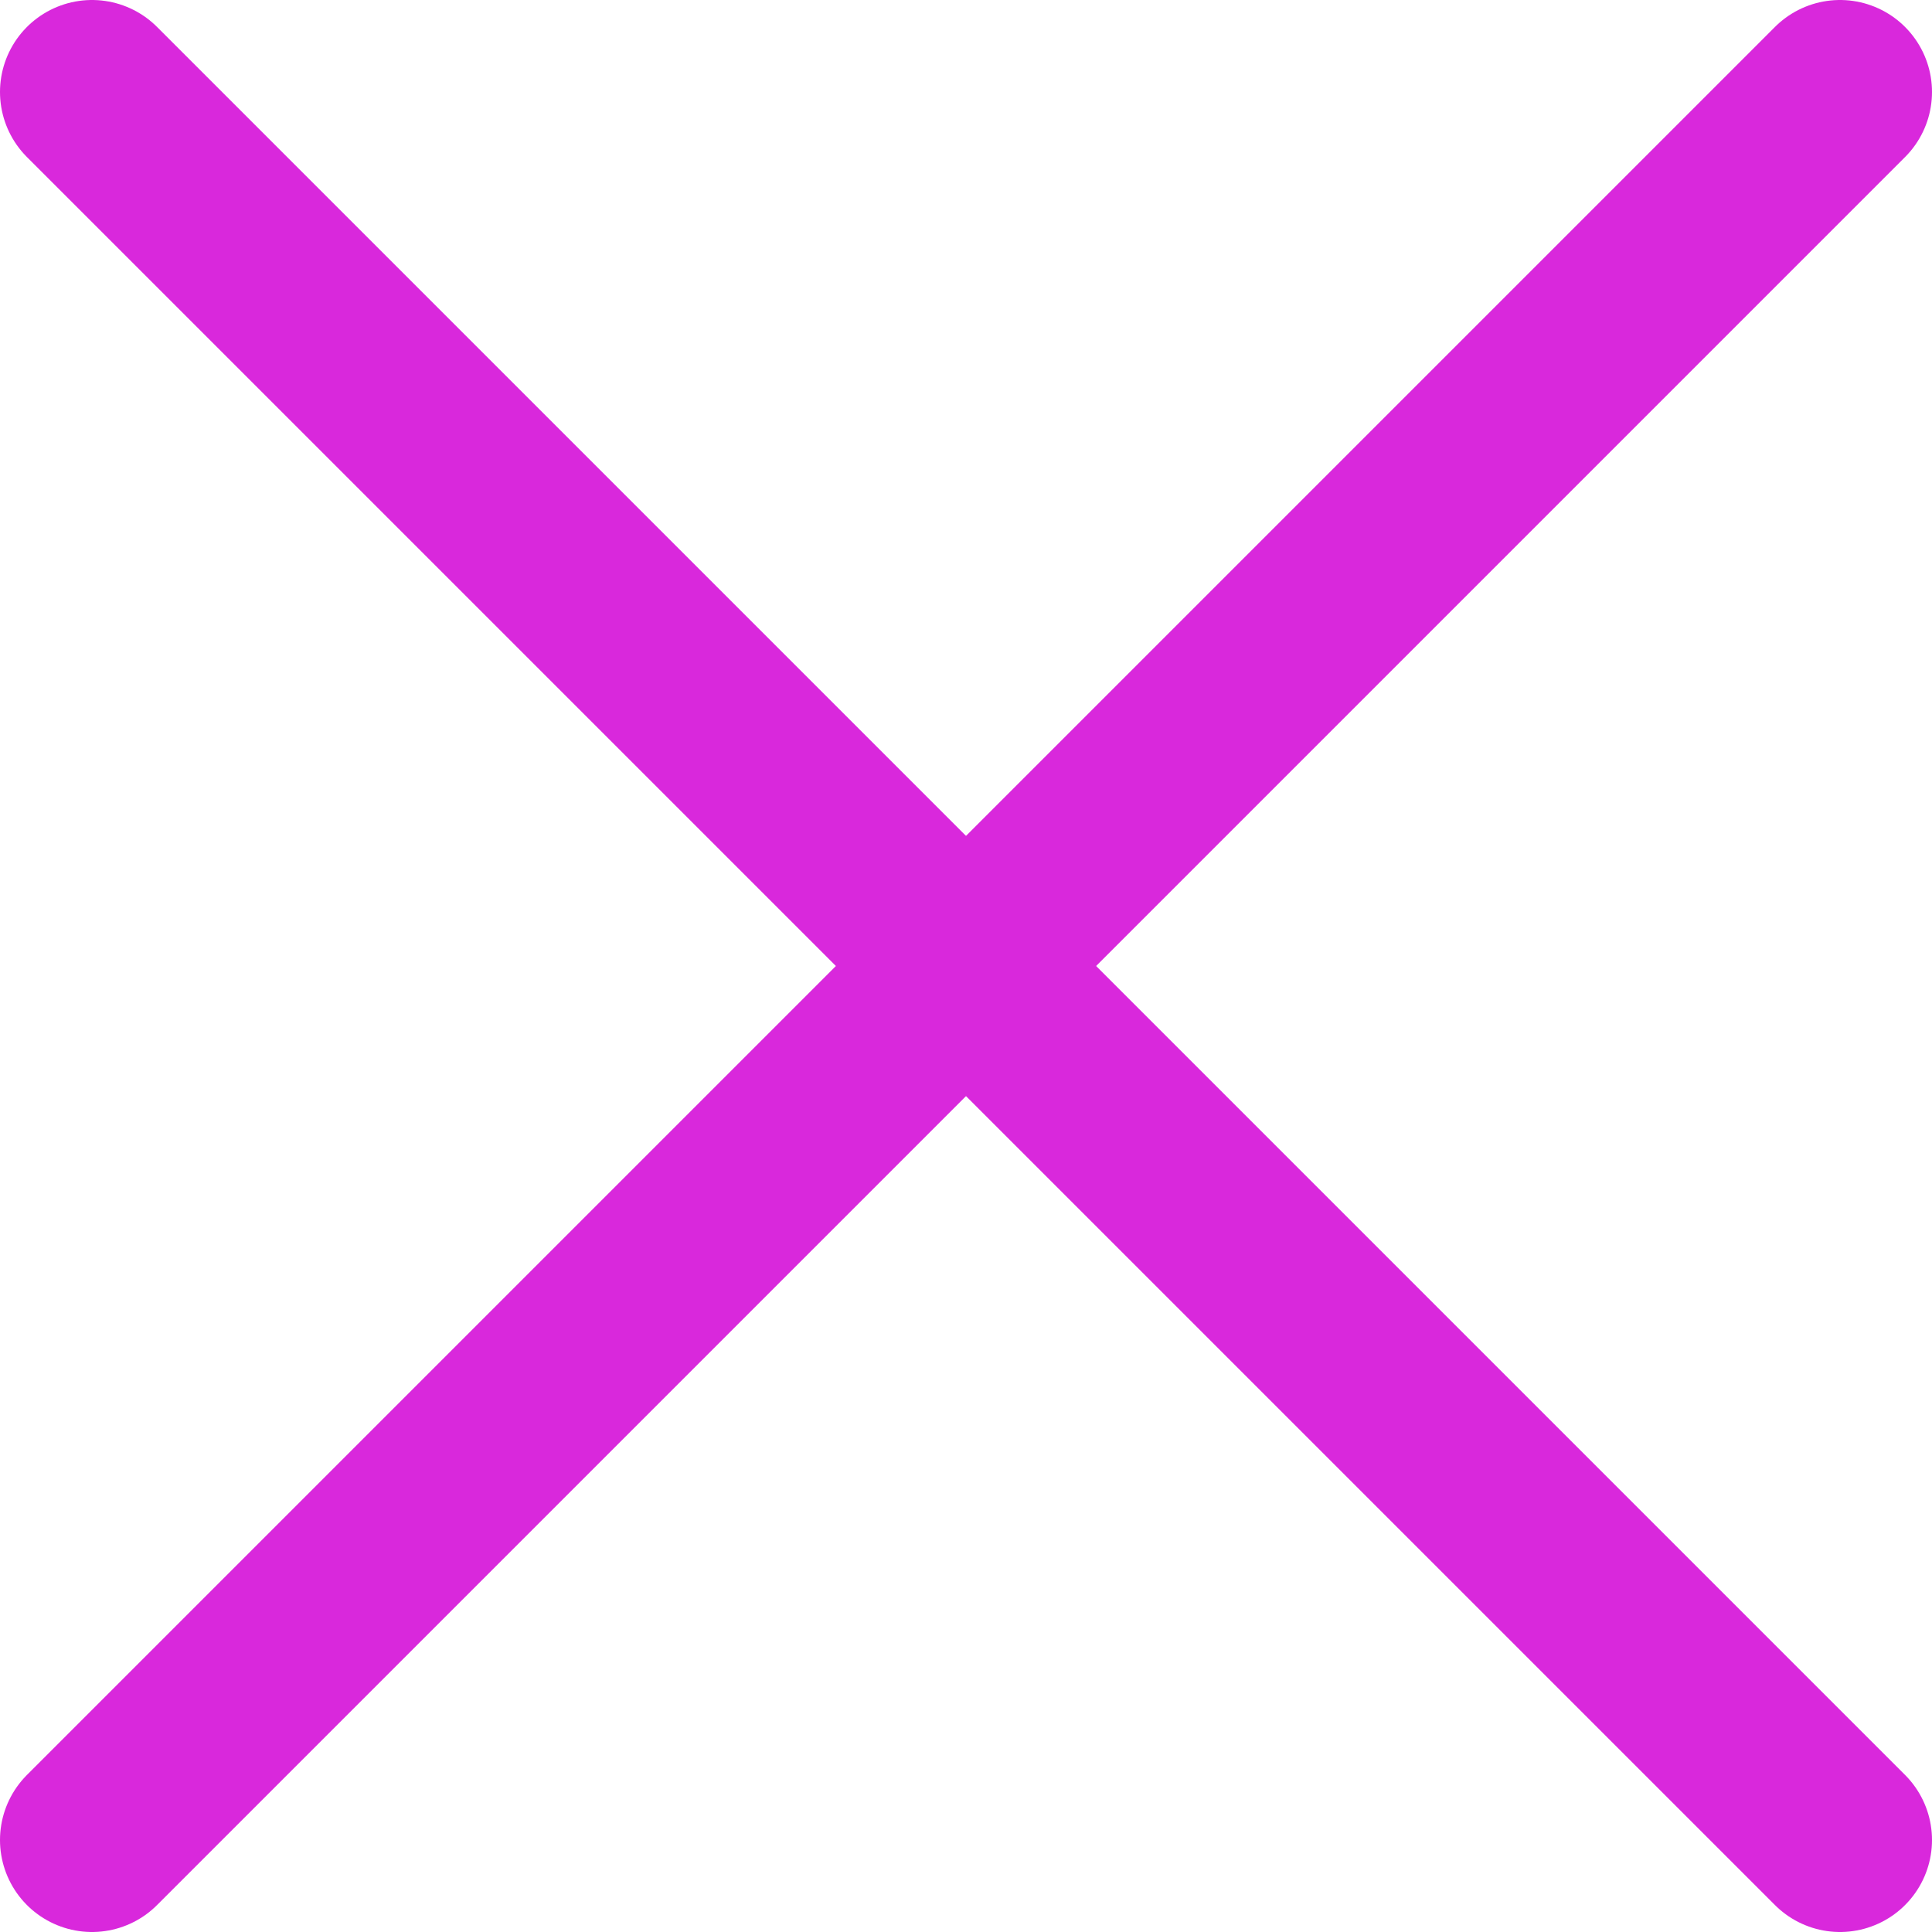 <svg width="21" height="21" viewBox="0 0 21 21" fill="none" xmlns="http://www.w3.org/2000/svg">
<path d="M1 1L20 20" stroke="#D928DC" stroke-width="2" stroke-linecap="round"/>
<path d="M20 1L1 20" stroke="#D928DC" stroke-width="2" stroke-linecap="round"/>
</svg>
